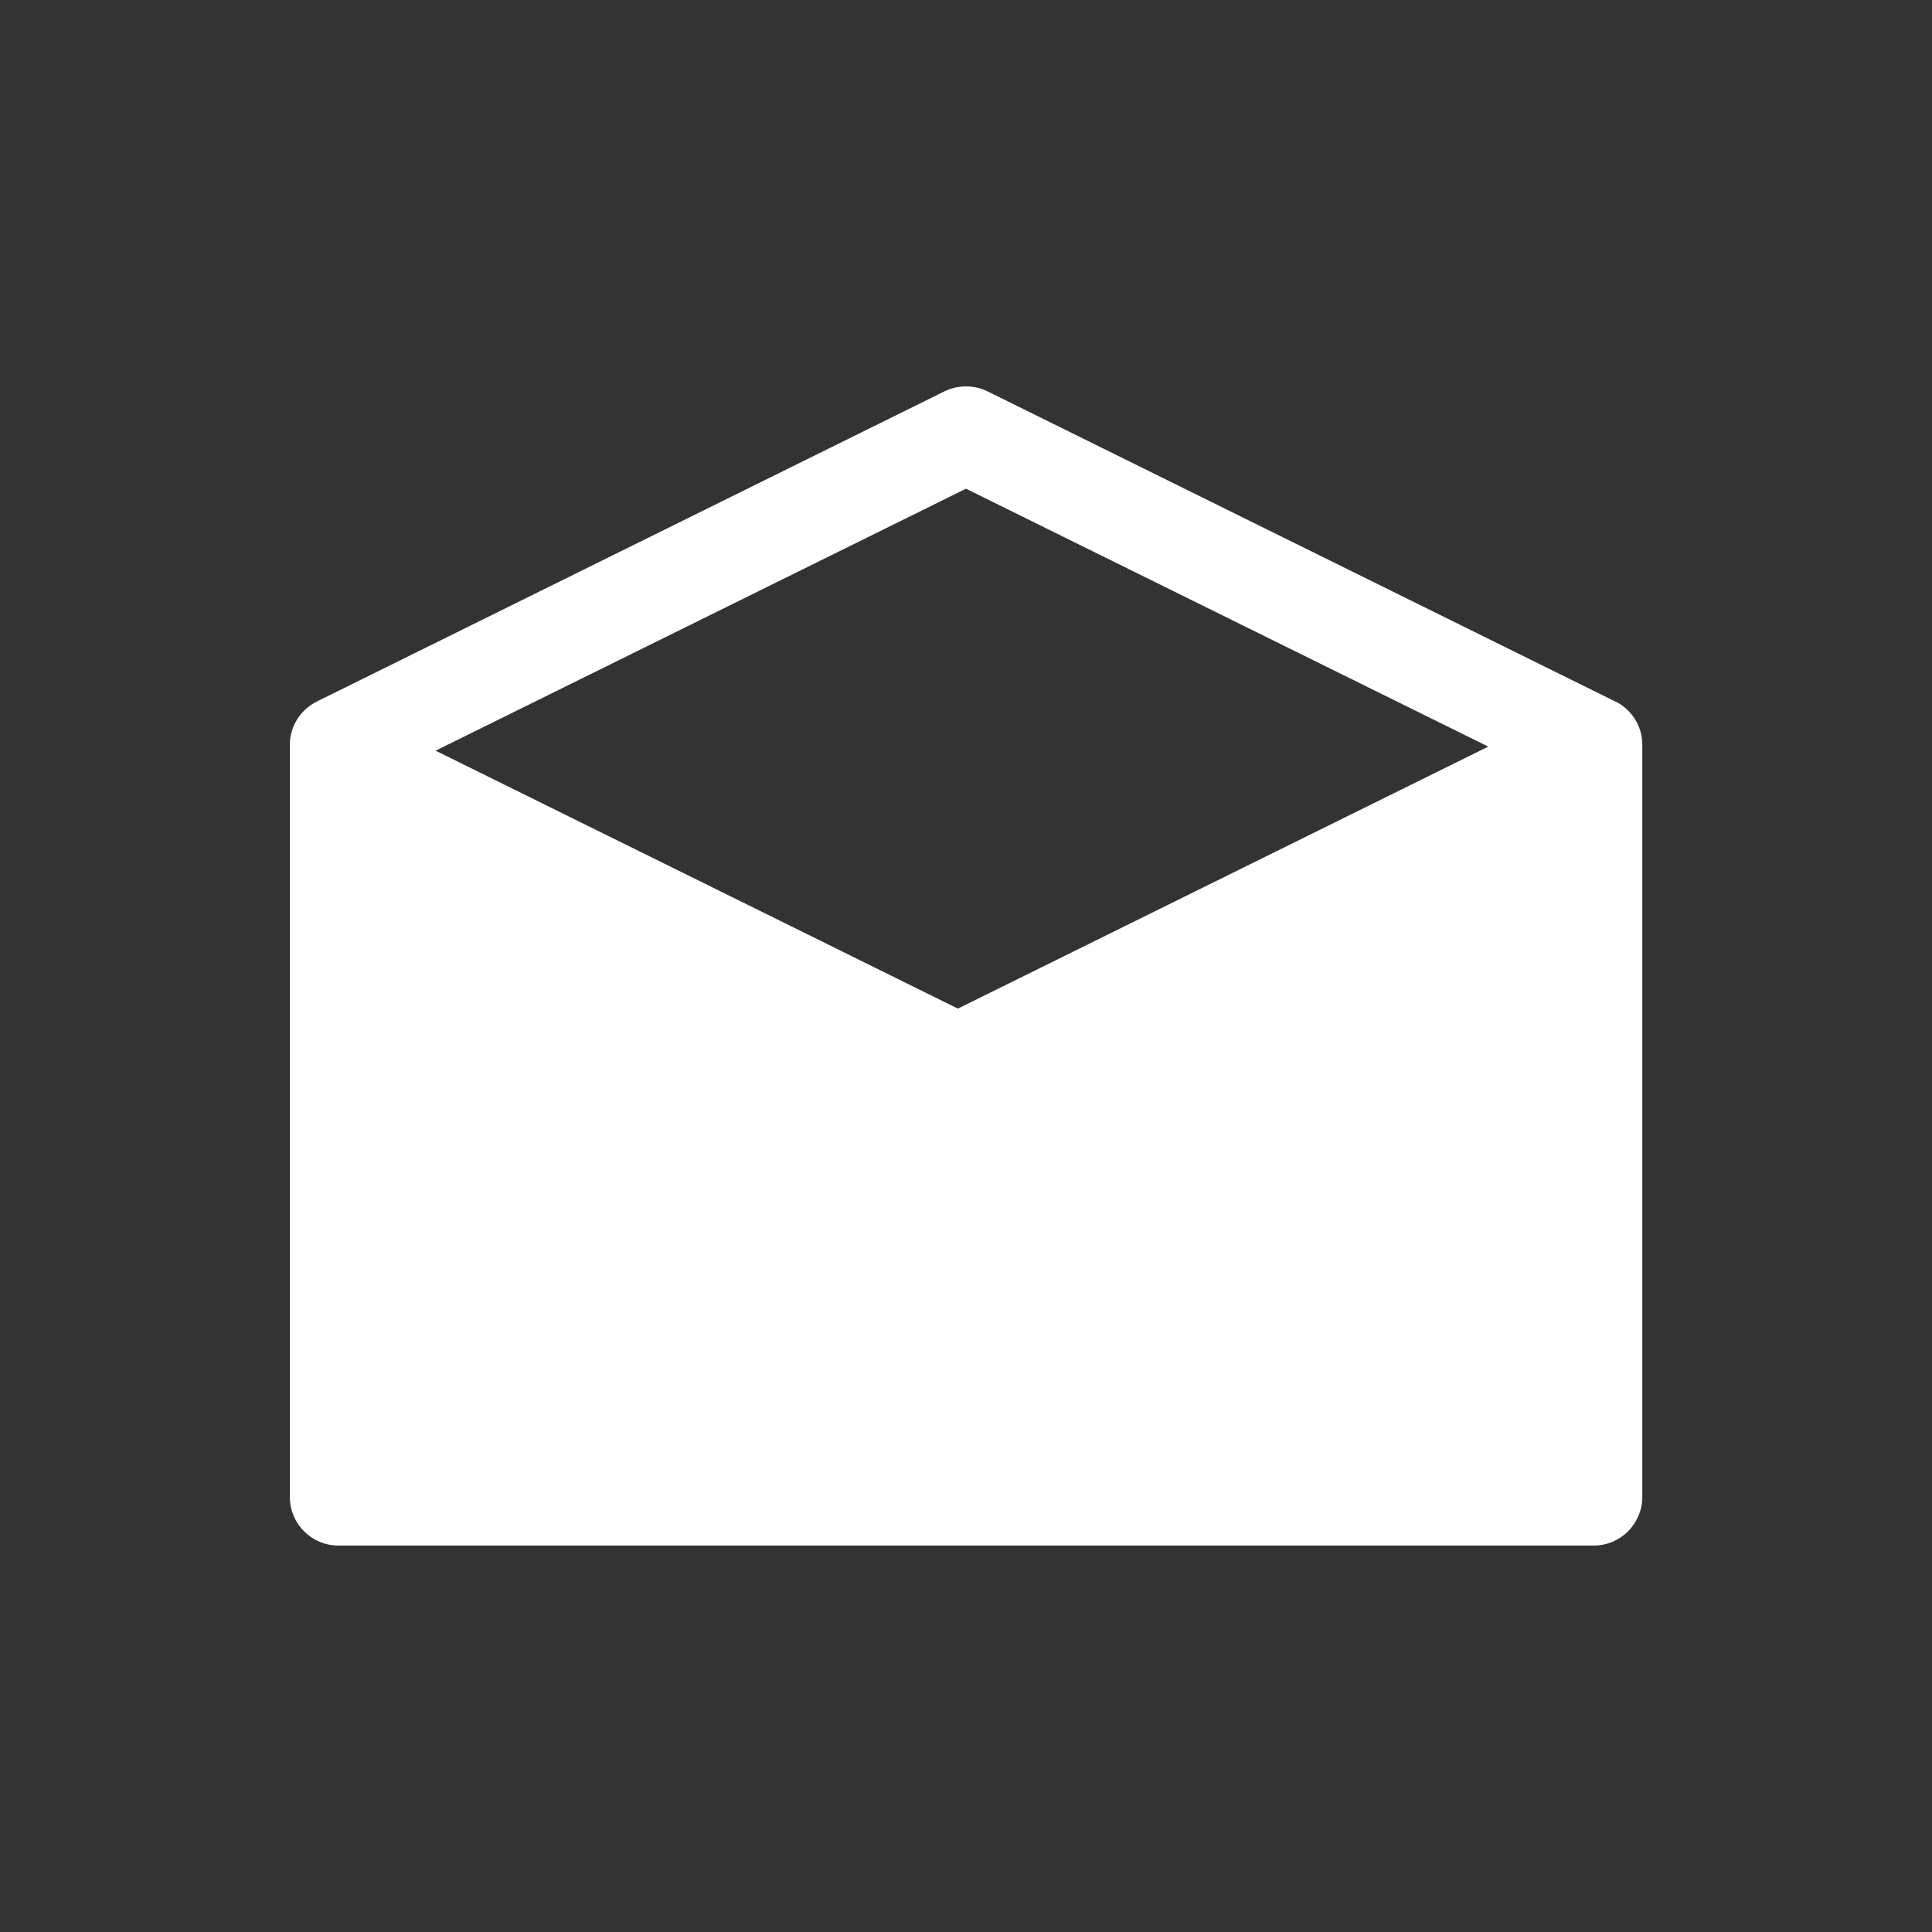 <!-- Generated by IcoMoon.io -->
<svg version="1.1" xmlns="http://www.w3.org/2000/svg" width="40" height="40" viewBox="0 0 40 40">
<rect x="0" y="0" width="40" height="40" fill="#333333" stroke="none"/>
<title>io-mail-open-sharp</title>
<path fill="#fff" d="M33.441 14.523l-12.988-6.417c-0.132-0.067-0.288-0.106-0.452-0.106s-0.321 0.039-0.458 0.108l0.006-0.003-12.985 6.417c-0.334 0.165-0.561 0.503-0.563 0.894v15.583c0.003 0.553 0.452 1 1.006 1 0.002 0 0.004 0 0.007-0h25.976c0.002 0 0.004 0 0.006 0 0.553 0 1.002-0.447 1.006-1v-15.583c-0.001-0.391-0.226-0.728-0.554-0.892l-0.006-0.003zM20 10.118l10.813 5.34-10.981 5.424-10.813-5.34z"></path>
</svg>
